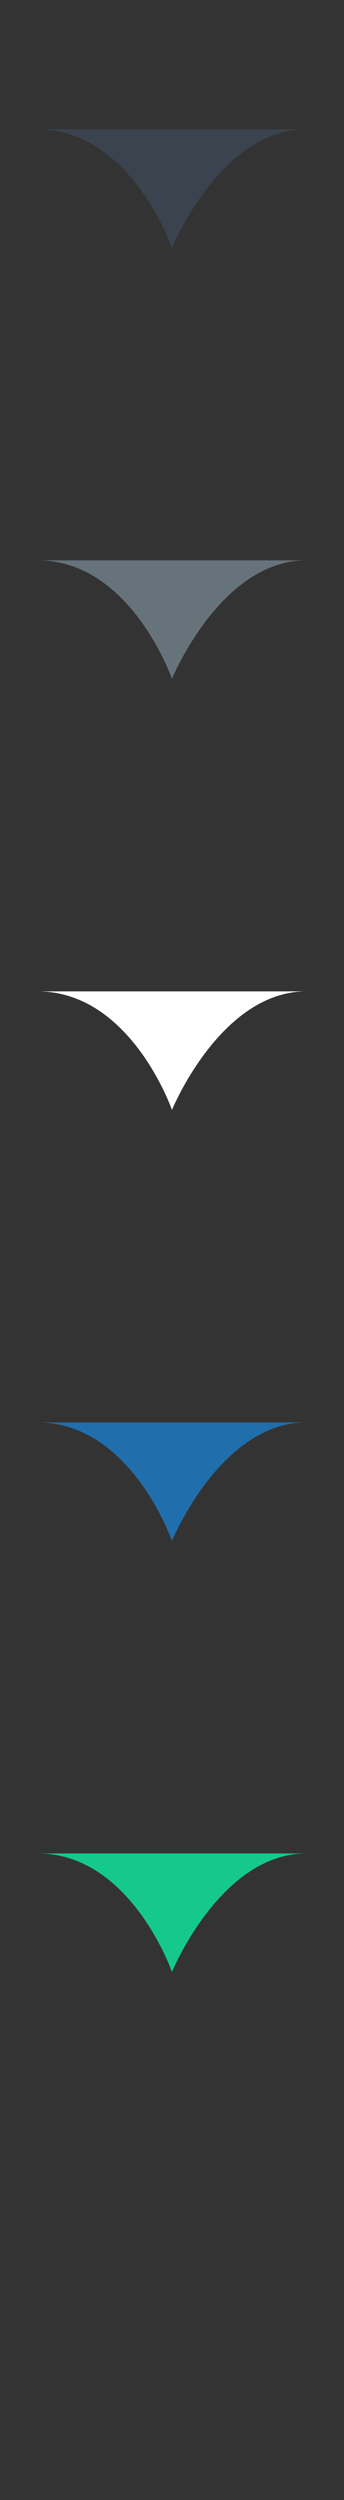 <svg width="32" height="232" viewBox="0 0 32 232" xmlns="http://www.w3.org/2000/svg"><rect x="0" y="0" width="32" height="232" fill="#333333" stroke="none"/><title>tapered-arrow-down</title><g fill="none"><path d="M15.997 183s-3.822-11-12.5-11h25c-7.986 0-12.5 11-12.5 11zm0 0" fill="#15C98D"/><path d="M15.997 143s-3.822-11-12.5-11h25c-7.986 0-12.5 11-12.5 11zm0 0" fill="#206FAC"/><path d="M15.997 103s-3.822-11-12.5-11h25c-7.986 0-12.5 11-12.5 11zm0 0" fill="#fff"/><path d="M15.997 63s-3.822-11-12.5-11h25c-7.986 0-12.5 11-12.5 11zm0 0" fill="#67737B"/><path d="M15.997 23s-3.822-11-12.5-11h25c-7.986 0-12.5 11-12.5 11zm0 0" fill="#3A434E"/></g></svg>